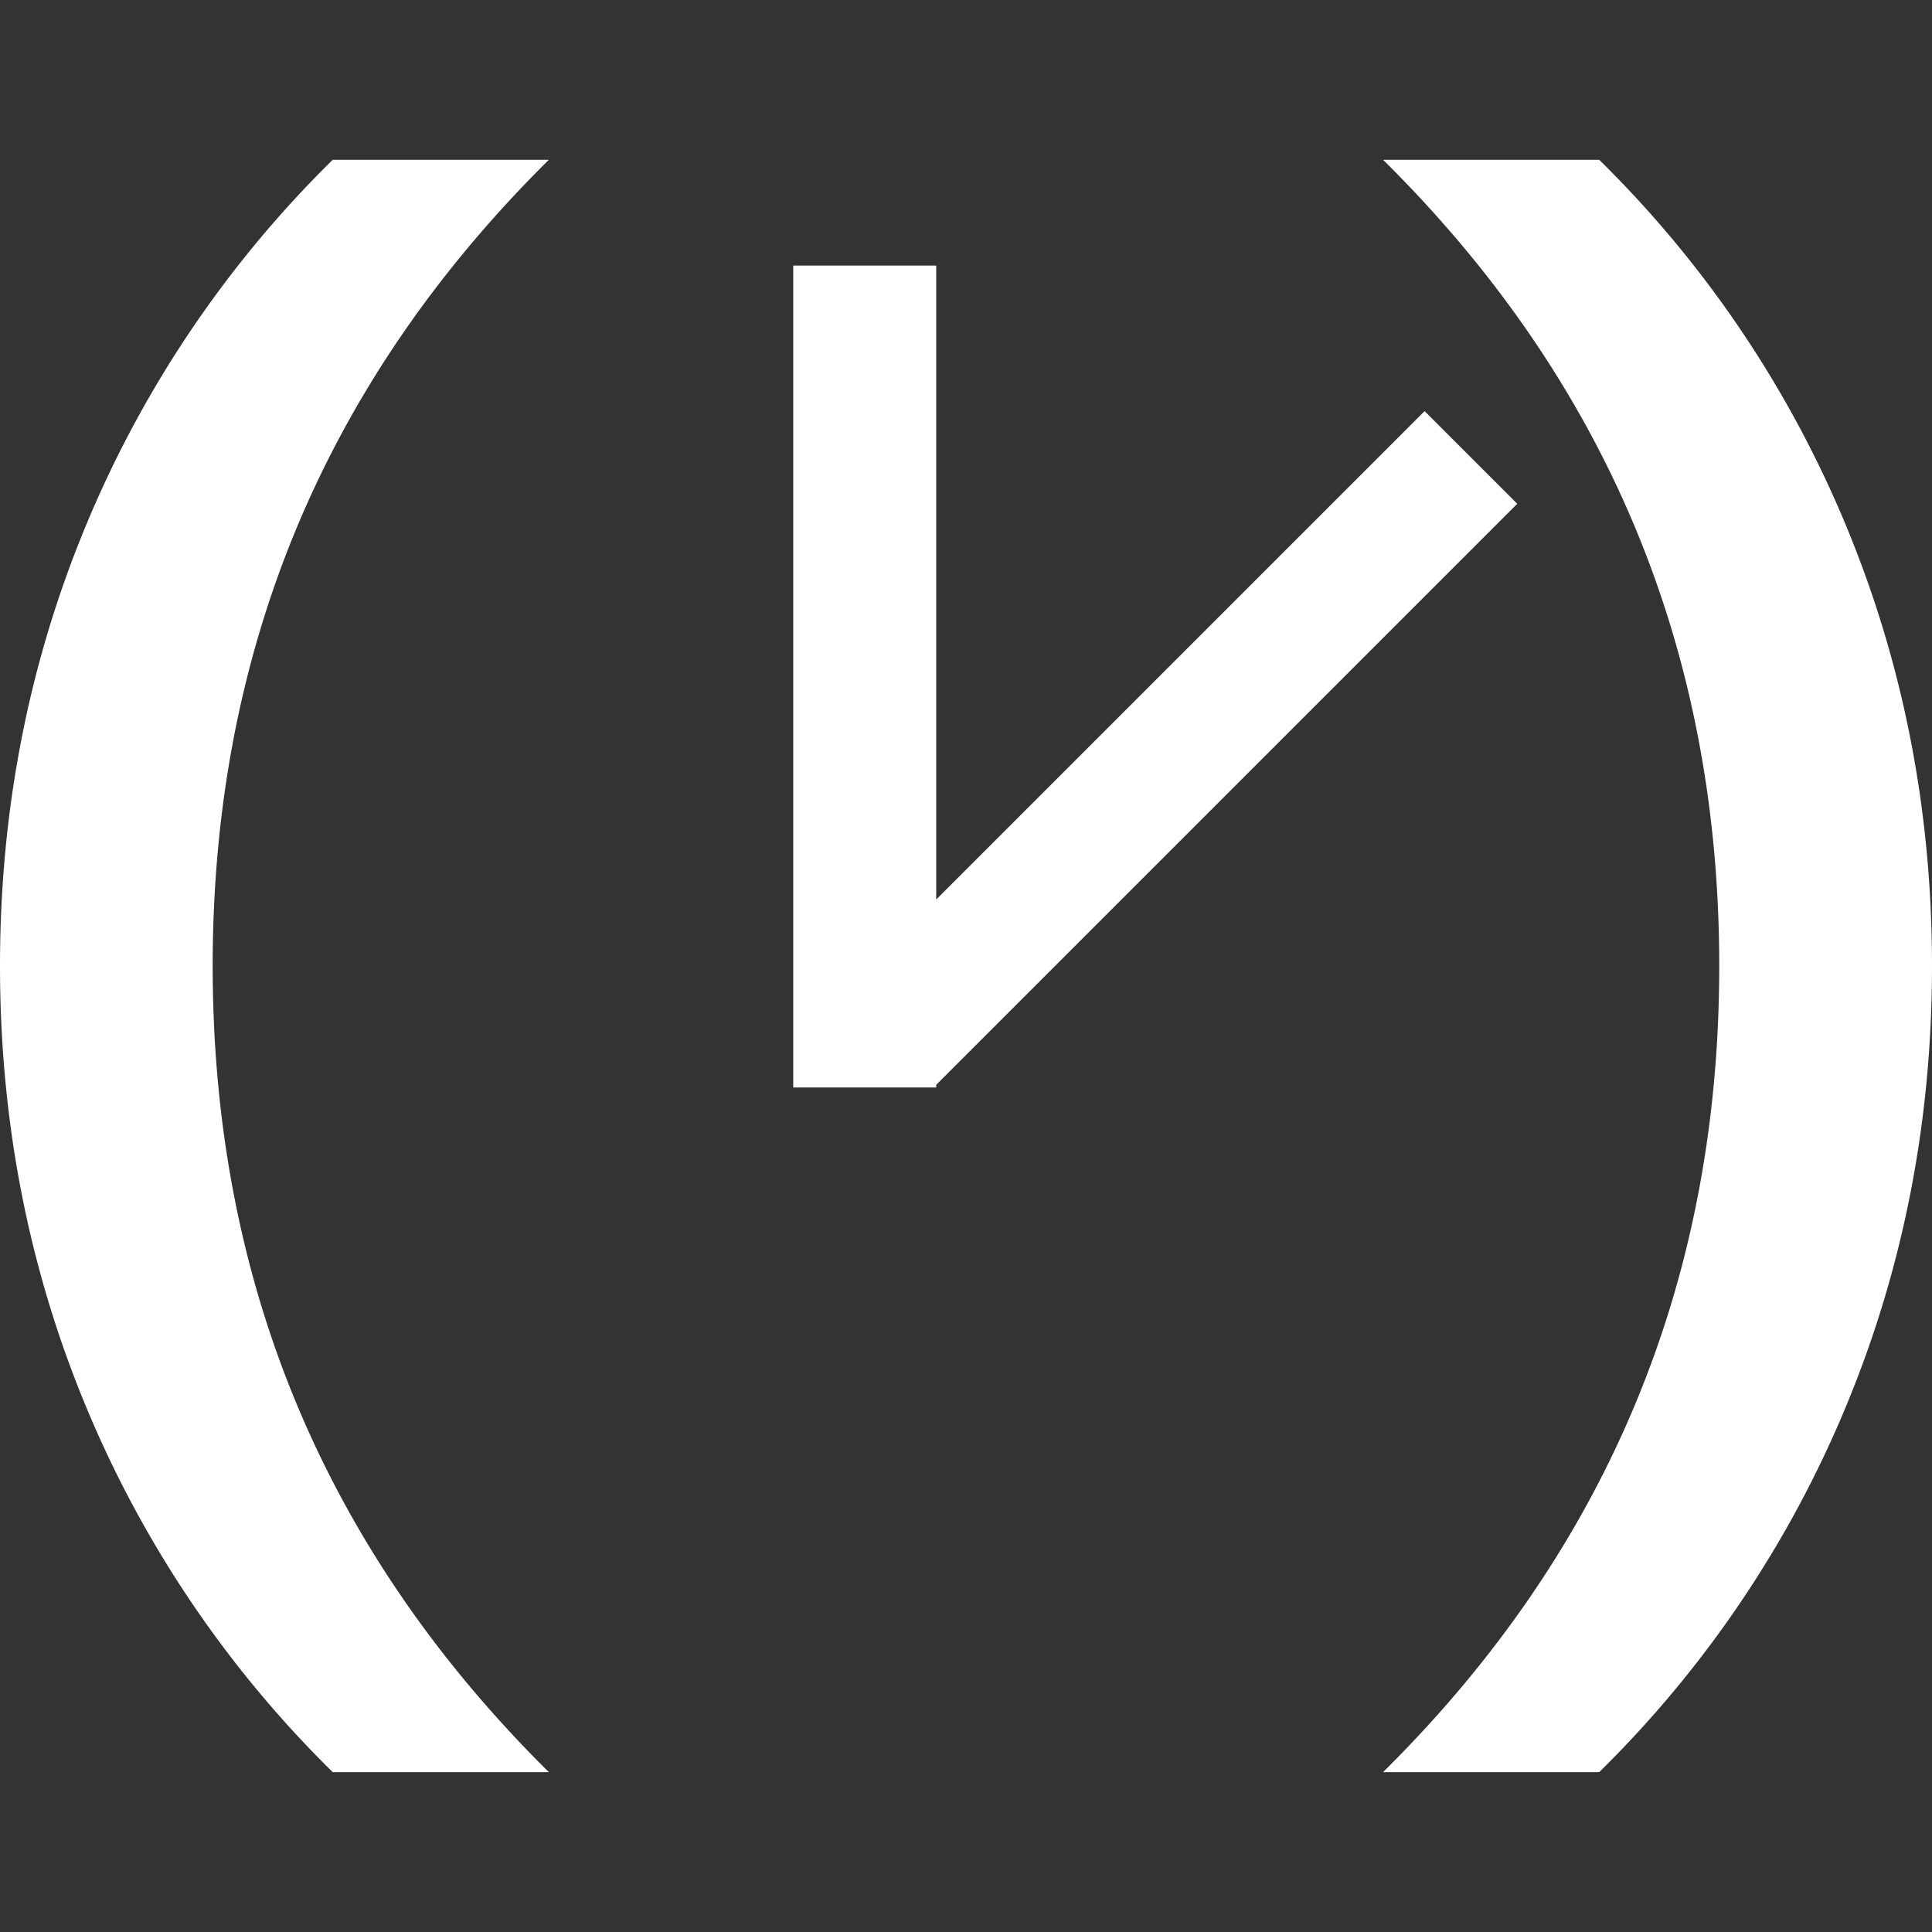 <svg role="img" viewBox="0 0 24 24" xmlns="http://www.w3.org/2000/svg"><rect x="0" y="0" width="24" height="24" fill="#333333" stroke="none"/><title>date-fns</title><path fill="white" d="M1.065 6.534C.355 8.246 0 10.068 0 11.999c0 1.932.355 3.754 1.065 5.466a13.768 13.768 0 0 0 3.068 4.549h2.685c-2.784-2.756-4.176-6.094-4.176-10.015 0-3.92 1.392-7.258 4.176-10.014H4.133a13.768 13.768 0 0 0-3.068 4.549Zm21.869 10.931c.71-1.712 1.066-3.534 1.066-5.466 0-1.931-.356-3.753-1.066-5.465a13.768 13.768 0 0 0-3.068-4.549h-2.685c2.784 2.756 4.176 6.094 4.176 10.014 0 3.921-1.392 7.259-4.176 10.015h2.685a13.768 13.768 0 0 0 3.068-4.549ZM11.63 3.299H9.854v10.21h1.776v-.033l7.218-7.218-1.151-1.151-6.067 6.067V3.299Z"/></svg>